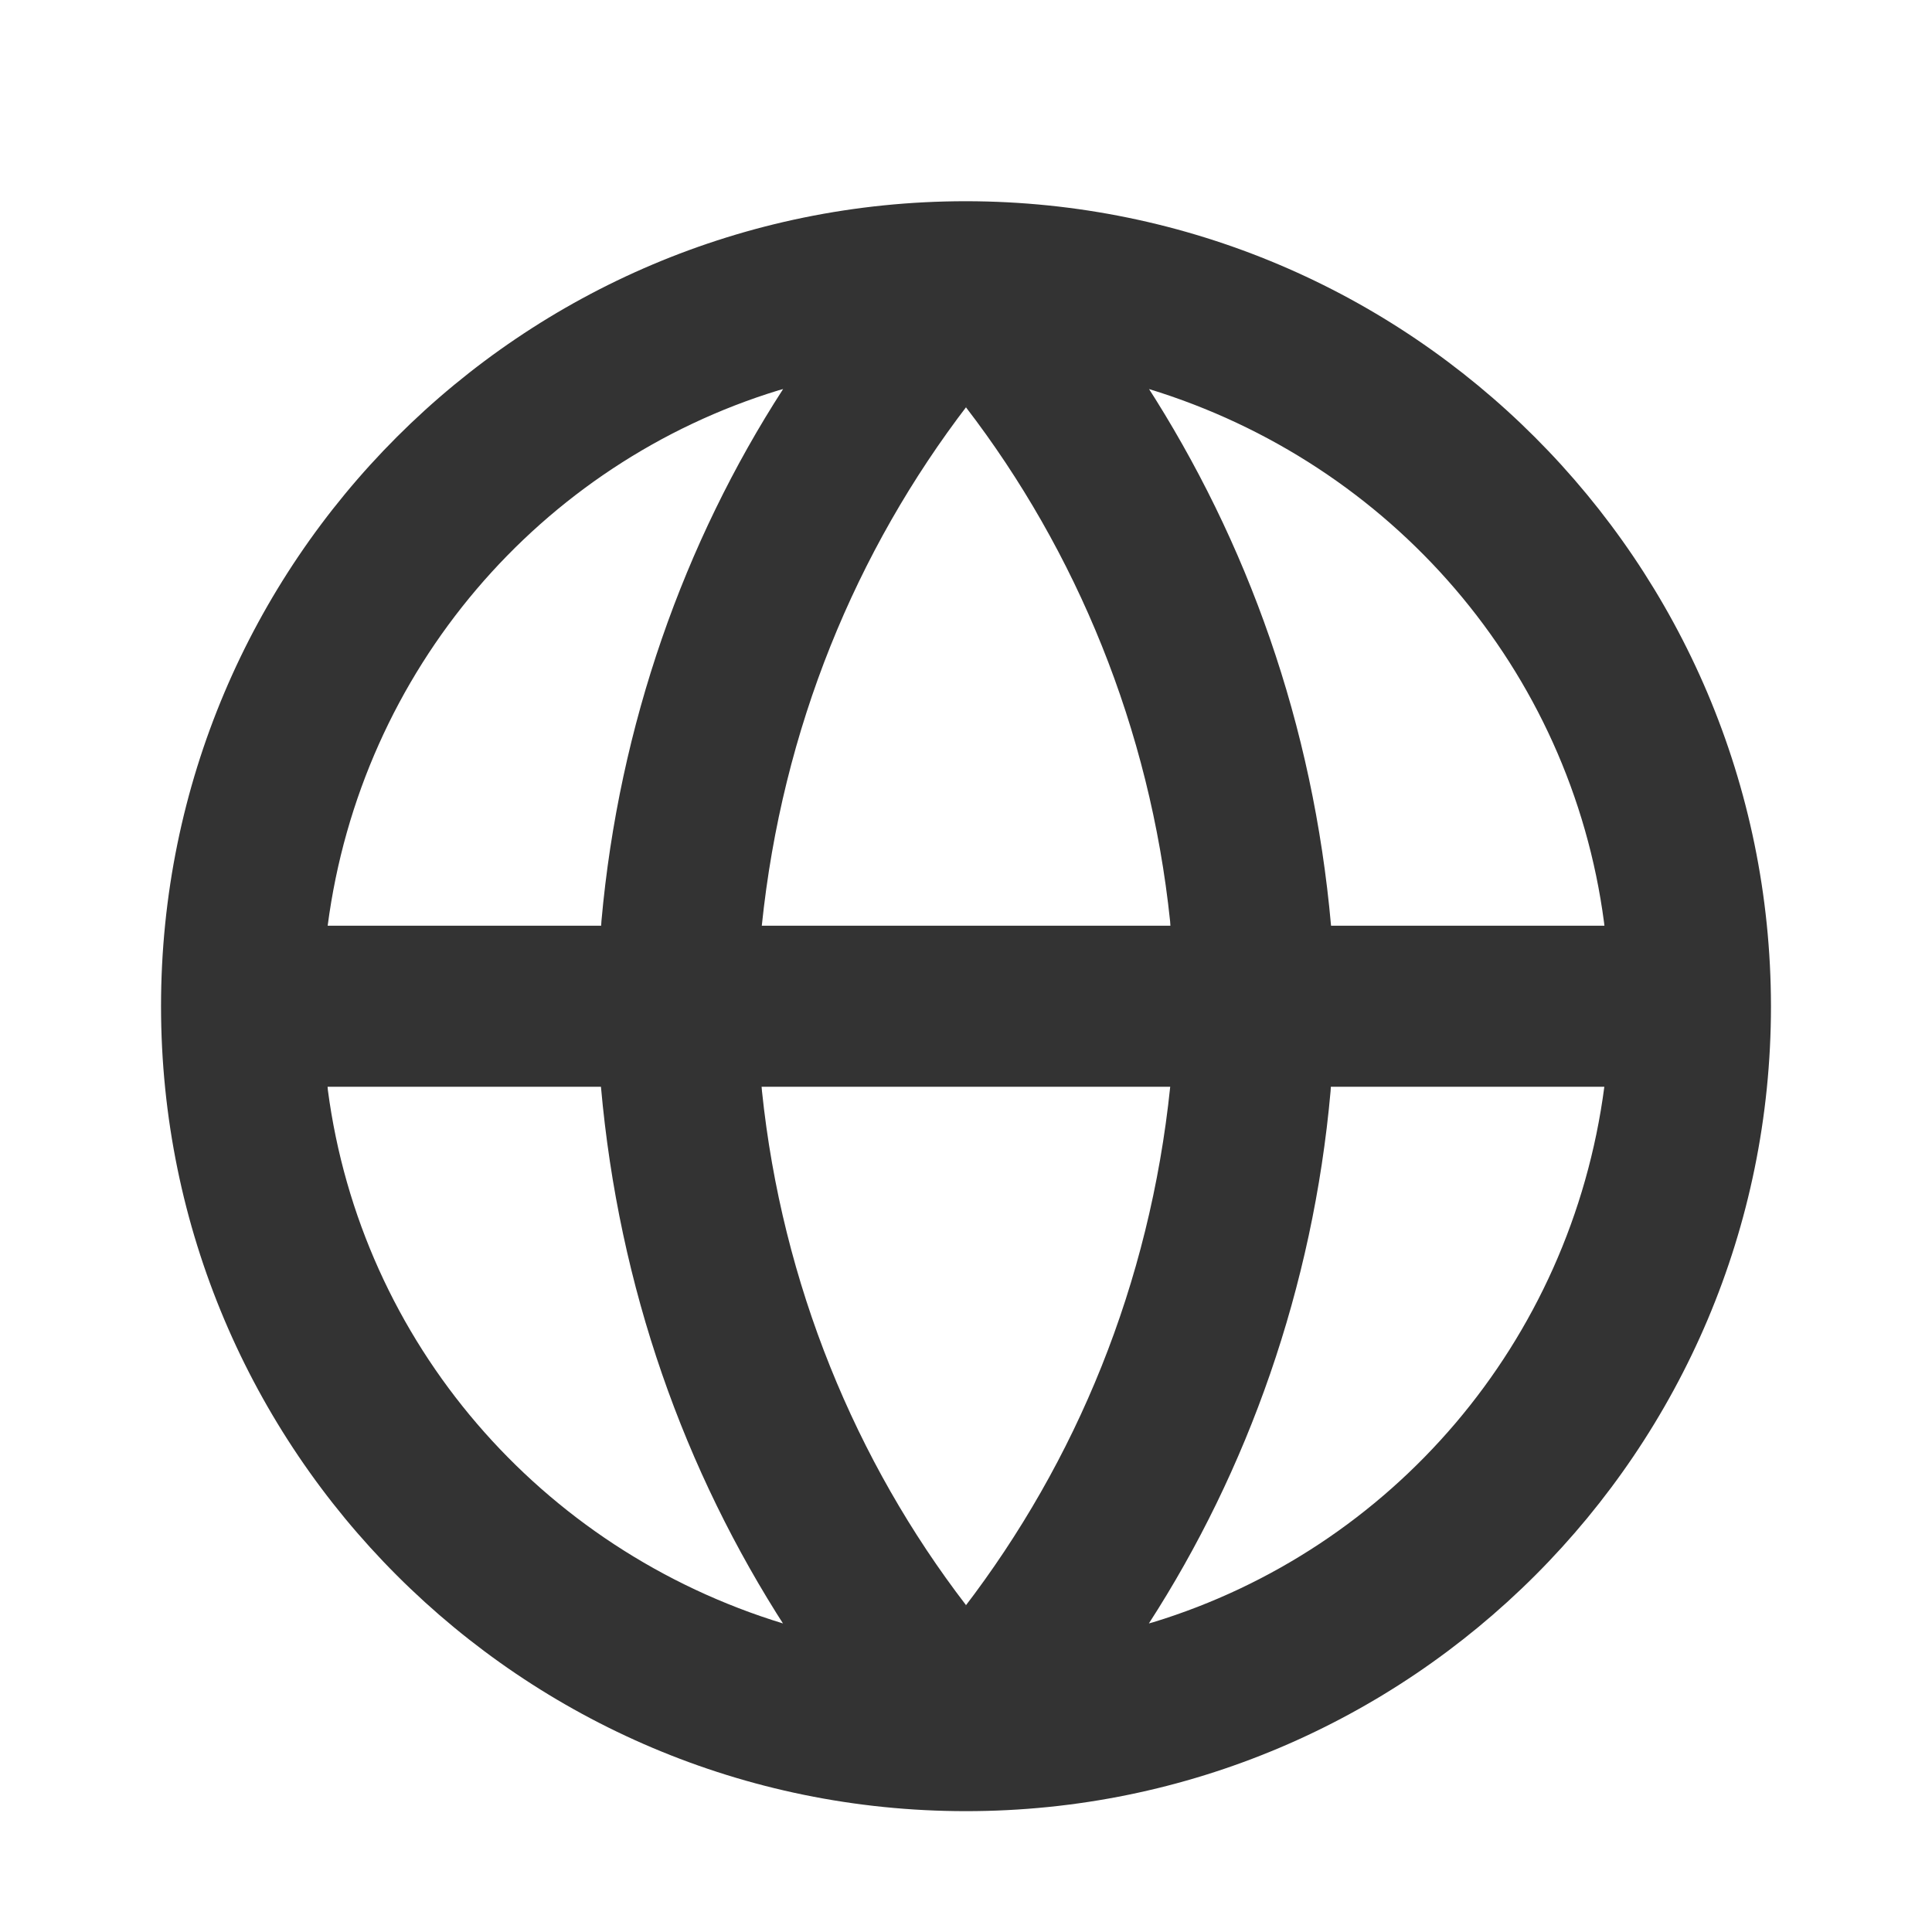 <svg width="20" height="20" viewBox="0 0 20 20" fill="none" xmlns="http://www.w3.org/2000/svg">
<path d="M10 2.083C5.398 2.083 1.667 5.814 1.667 10.416C1.667 15.018 5.398 18.749 10 18.749C14.602 18.749 18.333 15.018 18.333 10.416C18.328 5.816 14.6 2.088 10.001 2.083H10ZM16.608 9.583H13.779C13.594 7.501 12.916 5.608 11.864 3.979L11.893 4.027C14.404 4.794 16.261 6.933 16.605 9.549L16.609 9.583H16.608ZM7.883 11.25H12.114C11.902 13.294 11.141 15.129 9.981 16.642L10 16.616C8.858 15.129 8.096 13.294 7.888 11.296L7.884 11.25H7.883ZM7.886 9.583C8.098 7.539 8.859 5.704 10.019 4.191L10 4.217C11.142 5.704 11.904 7.539 12.113 9.538L12.116 9.583H7.886ZM8.107 4.027C7.085 5.608 6.408 7.501 6.226 9.536L6.223 9.583H3.392C3.739 6.933 5.597 4.794 8.061 4.04L8.108 4.027H8.107ZM3.391 11.25H6.221C6.406 13.332 7.083 15.226 8.136 16.854L8.106 16.806C5.596 16.039 3.738 13.9 3.394 11.284L3.391 11.25H3.391ZM11.893 16.806C12.915 15.225 13.592 13.332 13.774 11.297L13.777 11.25H16.608C16.261 13.9 14.403 16.039 11.939 16.793L11.892 16.806H11.893Z" fill="#333333"/>
</svg>
